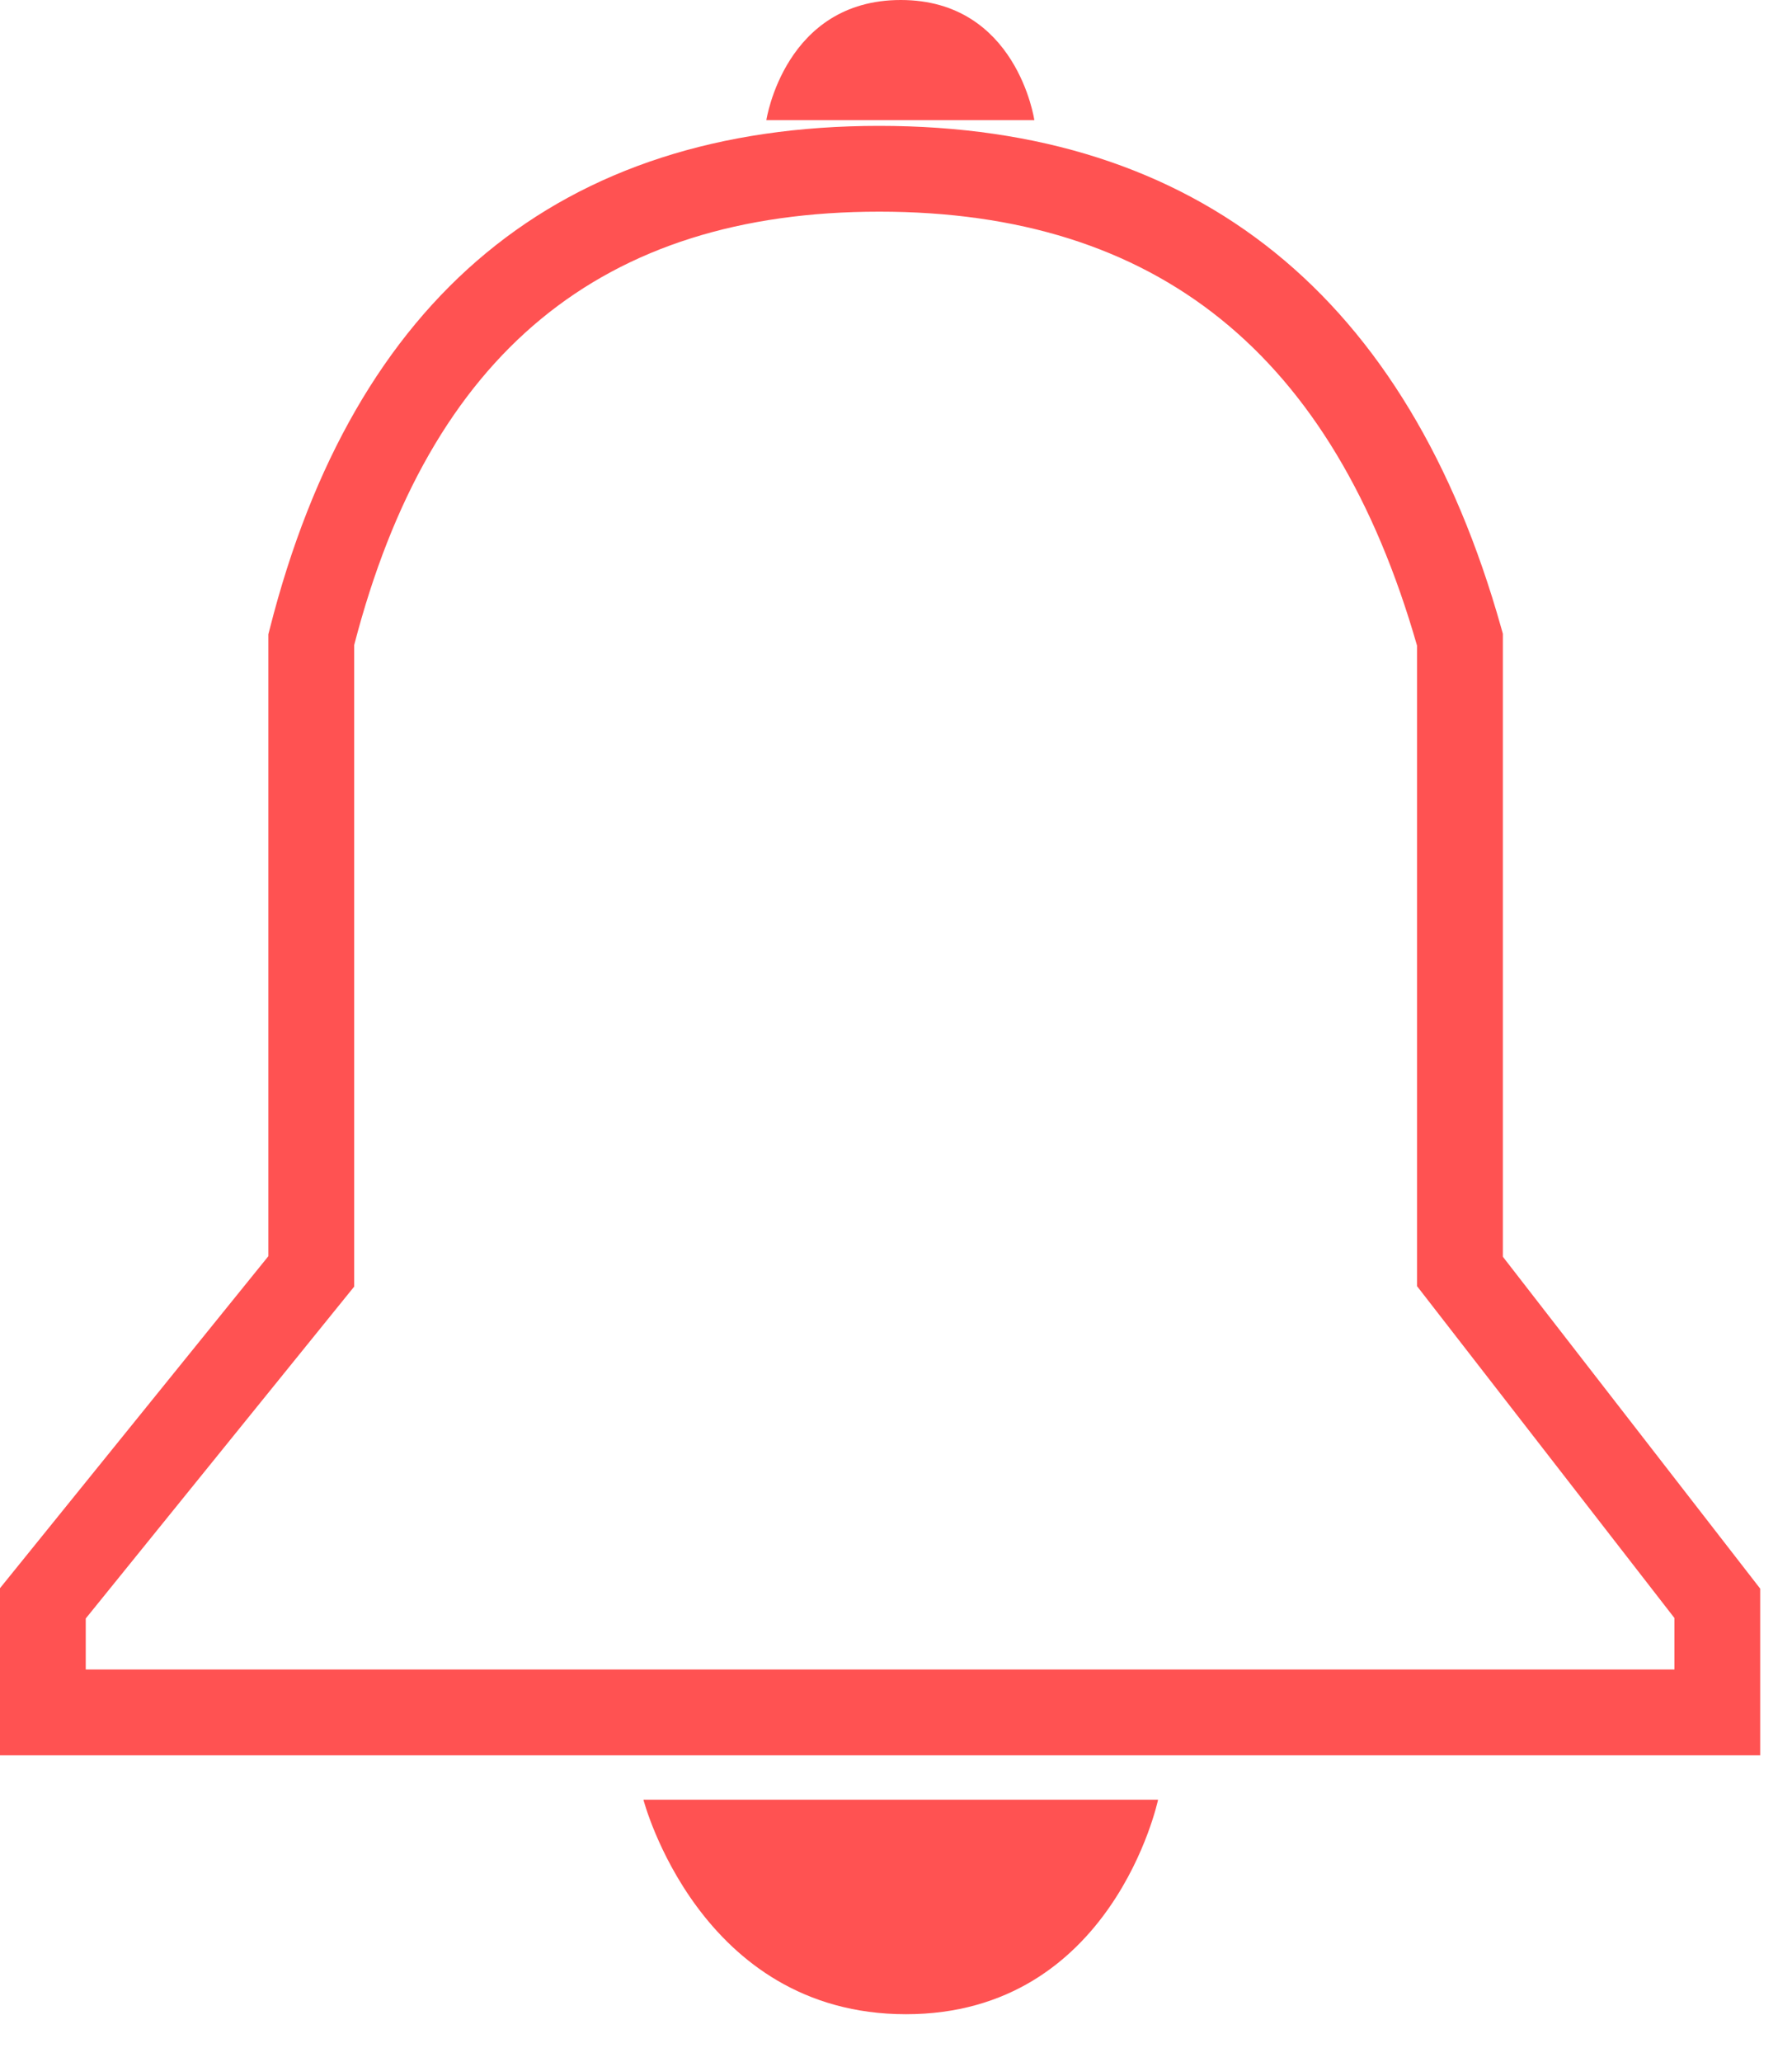 <svg width="20" height="23" xmlns="http://www.w3.org/2000/svg"><path d="M7.18 20.074h5.745s-.504 2.393-2.814 2.393-2.93-2.393-2.93-2.393zM8.553 1.34S8.756 0 10.053 0s1.491 1.34 1.491 1.34H8.553zm8.22 5.729l-.018-.064c-1.04-3.702-3.384-5.601-6.942-5.601-3.563 0-5.862 1.905-6.803 5.613l-.015.058v6.937L0 17.715v1.864h19.645V17.72l-2.872-3.702v-6.95zM.957 18.622v-.569l2.996-3.702V7.195c.844-3.256 2.766-4.834 5.86-4.834 3.096 0 5.067 1.582 6.002 4.84v7.145l2.873 3.702v.574H.958z" fill="#FF5252"/></svg>